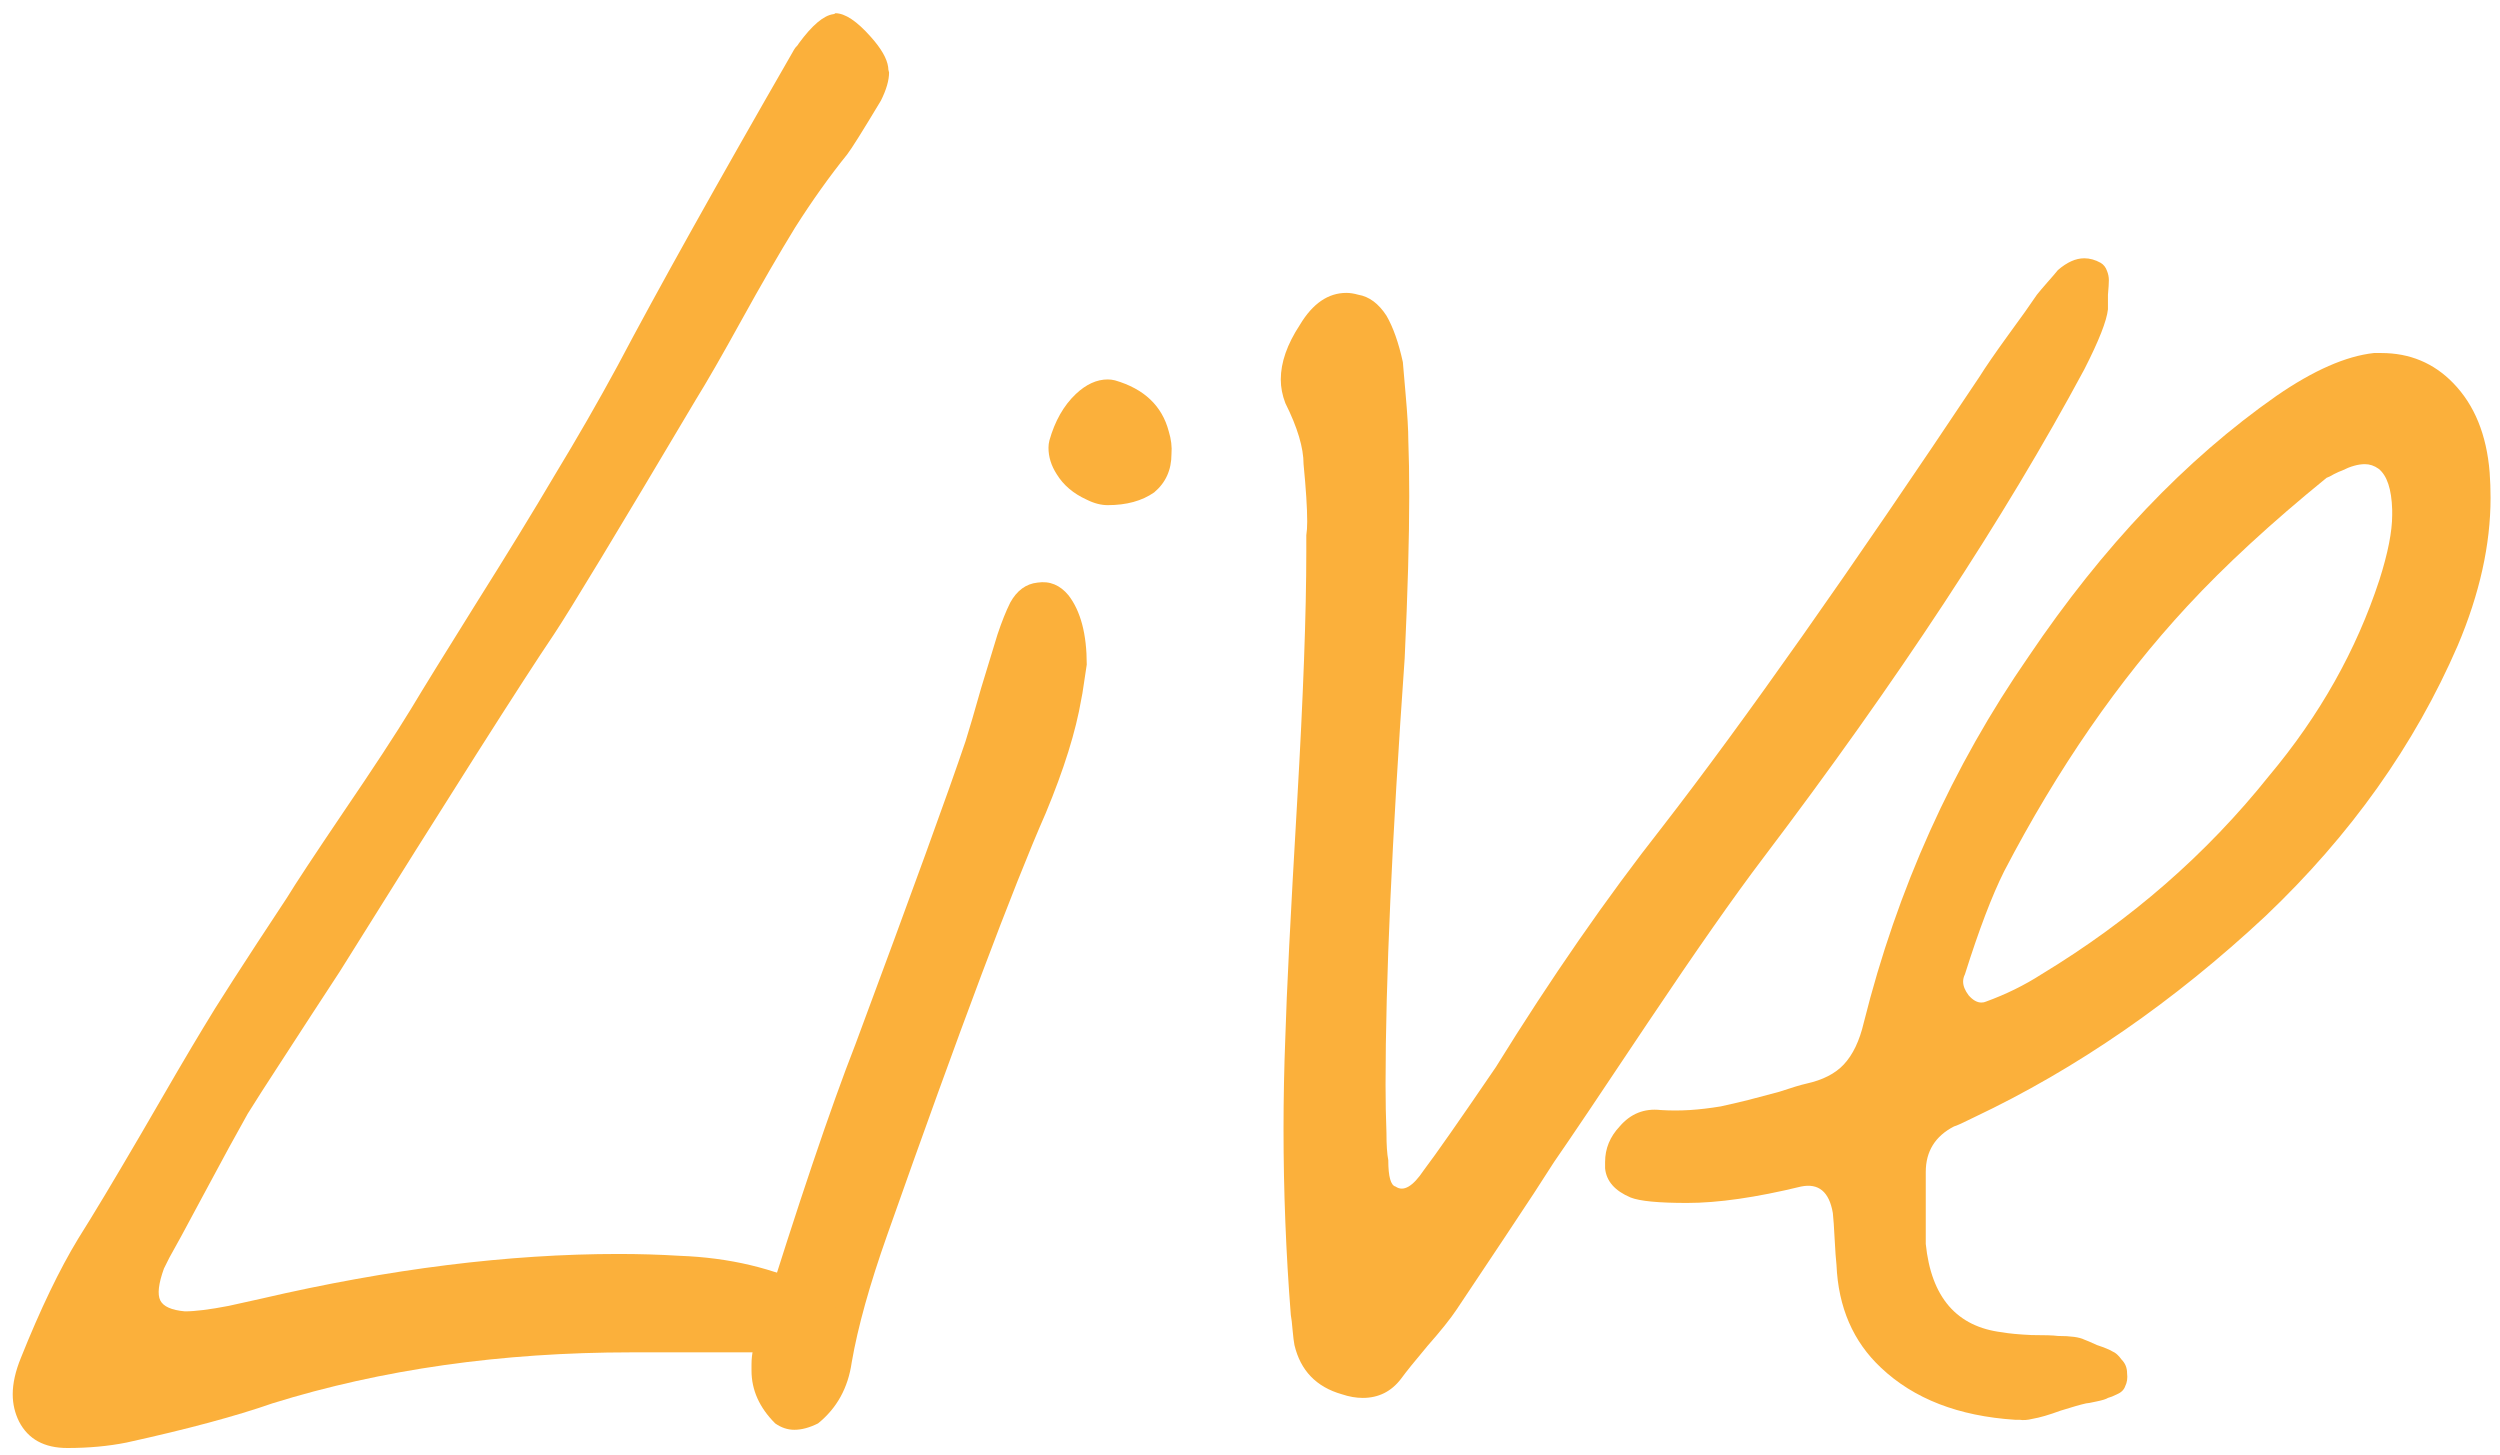 <svg width="134" height="78" viewBox="0 0 134 78" fill="none" xmlns="http://www.w3.org/2000/svg">
<path d="M86.033 62.623C86.033 62.493 86.033 62.379 86.033 62.281C86.033 61.565 86.294 60.93 86.814 60.377C87.4 59.693 88.133 59.4 89.012 59.498C89.533 59.531 90.053 59.531 90.574 59.498C91.095 59.465 91.648 59.4 92.234 59.303C92.82 59.172 93.309 59.059 93.699 58.961C94.09 58.863 94.643 58.717 95.359 58.522C96.043 58.294 96.531 58.147 96.824 58.082C97.703 57.887 98.37 57.545 98.826 57.057C99.314 56.536 99.672 55.787 99.9 54.81C101.691 47.649 104.637 41.106 108.738 35.182C112.71 29.29 117.137 24.635 122.02 21.217C124.005 19.85 125.747 19.085 127.244 18.922C127.374 18.922 127.505 18.922 127.635 18.922C129.165 18.922 130.451 19.459 131.492 20.533C132.632 21.705 133.283 23.3 133.445 25.318C133.478 25.774 133.494 26.23 133.494 26.686C133.494 29.192 132.908 31.829 131.736 34.596C129.425 39.934 125.991 44.768 121.434 49.098C116.518 53.688 111.31 57.285 105.809 59.889C105.223 60.182 104.865 60.344 104.734 60.377C103.725 60.898 103.221 61.712 103.221 62.818C103.221 62.916 103.221 63.014 103.221 63.111V66.676C103.514 69.54 104.881 71.119 107.322 71.412C107.68 71.477 108.201 71.526 108.885 71.559C109.601 71.559 110.073 71.575 110.301 71.607C110.984 71.607 111.456 71.672 111.717 71.803C111.814 71.835 112.042 71.933 112.4 72.096C112.791 72.226 113.068 72.34 113.23 72.438C113.393 72.503 113.556 72.649 113.719 72.877C113.914 73.072 114.012 73.316 114.012 73.609C114.044 73.87 114.012 74.098 113.914 74.293C113.849 74.488 113.702 74.635 113.475 74.732C113.279 74.83 113.117 74.895 112.986 74.928C112.889 74.993 112.677 75.058 112.352 75.123C112.059 75.188 111.88 75.221 111.814 75.221C111.521 75.286 111.066 75.416 110.447 75.611C109.829 75.839 109.324 75.986 108.934 76.051C108.673 76.116 108.445 76.132 108.25 76.1C108.152 76.1 108.071 76.1 108.006 76.1C104.979 75.904 102.586 74.977 100.828 73.316C99.331 71.917 98.533 70.078 98.436 67.799C98.403 67.506 98.37 67.05 98.338 66.432C98.305 65.781 98.273 65.309 98.24 65.016C98.045 63.876 97.475 63.404 96.531 63.6C94.122 64.186 92.088 64.478 90.428 64.478C88.898 64.478 87.889 64.381 87.4 64.186C86.554 63.828 86.098 63.307 86.033 62.623ZM105.32 52.223C105.255 52.353 105.223 52.483 105.223 52.613C105.223 52.841 105.32 53.085 105.516 53.346C105.743 53.606 105.971 53.736 106.199 53.736C106.297 53.736 106.378 53.72 106.443 53.688C107.518 53.297 108.51 52.809 109.422 52.223C114.207 49.325 118.276 45.777 121.629 41.578C124.331 38.355 126.3 34.856 127.537 31.08C127.993 29.648 128.221 28.492 128.221 27.613C128.221 27.516 128.221 27.418 128.221 27.32C128.188 26.213 127.944 25.481 127.488 25.123C127.26 24.96 127.016 24.879 126.756 24.879C126.398 24.879 125.991 24.993 125.535 25.221C125.438 25.253 125.291 25.318 125.096 25.416C124.933 25.514 124.803 25.579 124.705 25.611C121.743 28.02 119.253 30.315 117.234 32.496C113.556 36.467 110.285 41.204 107.42 46.705C106.769 48.007 106.069 49.846 105.32 52.223Z" fill="#FBB03B"/>
<path d="M68.894 55.592C68.96 53.281 69.171 49.065 69.529 42.945C69.855 37.314 70.018 32.854 70.018 29.566C70.018 29.273 70.018 28.98 70.018 28.688C70.05 28.492 70.066 28.248 70.066 27.955C70.066 27.239 70.001 26.213 69.871 24.879C69.871 24 69.546 22.91 68.894 21.607C68.732 21.184 68.65 20.761 68.65 20.338C68.65 19.426 68.992 18.45 69.676 17.408C70.359 16.269 71.189 15.699 72.166 15.699C72.361 15.699 72.573 15.732 72.801 15.797C73.387 15.895 73.891 16.269 74.314 16.92C74.672 17.538 74.966 18.369 75.193 19.41C75.193 19.443 75.242 20.012 75.34 21.119C75.438 22.226 75.486 23.056 75.486 23.609C75.519 24.456 75.535 25.449 75.535 26.588C75.535 28.866 75.454 31.764 75.291 35.279C74.607 44.98 74.266 52.597 74.266 58.131C74.266 59.042 74.282 59.905 74.314 60.719C74.314 61.37 74.347 61.858 74.412 62.184C74.412 63.062 74.542 63.535 74.803 63.6C75.226 63.893 75.731 63.6 76.316 62.721C76.935 61.907 78.221 60.068 80.174 57.203C83.136 52.418 86.115 48.121 89.109 44.312C93.471 38.681 99.135 30.641 106.102 20.191C106.427 19.671 106.932 18.938 107.615 17.994C108.331 17.018 108.852 16.285 109.178 15.797C109.308 15.634 109.487 15.422 109.715 15.162C109.975 14.869 110.171 14.641 110.301 14.479C110.789 14.055 111.261 13.844 111.717 13.844C112.01 13.844 112.303 13.925 112.596 14.088C112.758 14.185 112.872 14.332 112.938 14.527C113.003 14.69 113.035 14.853 113.035 15.016C113.035 15.178 113.019 15.439 112.986 15.797C112.986 16.122 112.986 16.383 112.986 16.578C112.921 17.197 112.498 18.271 111.717 19.801C107.452 27.744 101.707 36.484 94.481 46.022C92.951 48.04 90.9 50.969 88.328 54.81C85.789 58.619 84.113 61.109 83.299 62.281C82.745 63.16 81.883 64.478 80.711 66.236C79.539 67.994 78.66 69.312 78.074 70.191C77.749 70.68 77.228 71.331 76.512 72.144C75.828 72.958 75.356 73.544 75.096 73.902C74.575 74.586 73.891 74.928 73.045 74.928C72.687 74.928 72.312 74.863 71.922 74.732C70.555 74.342 69.708 73.463 69.383 72.096C69.35 71.933 69.318 71.672 69.285 71.314C69.253 70.924 69.22 70.647 69.188 70.484C68.927 67.164 68.797 63.844 68.797 60.523C68.797 58.896 68.829 57.252 68.894 55.592Z" fill="#FBB03B"/>
<path d="M40.281 73.121C40.281 72.568 40.411 71.966 40.672 71.314C42.788 64.511 44.513 59.4 45.848 55.982C48.875 47.844 50.844 42.425 51.756 39.723C51.951 39.104 52.228 38.16 52.586 36.891C52.977 35.621 53.27 34.661 53.465 34.01C53.693 33.326 53.921 32.757 54.148 32.301C54.507 31.65 54.995 31.292 55.613 31.227C56.264 31.129 56.818 31.357 57.273 31.91C57.925 32.757 58.25 33.993 58.25 35.621C58.217 35.816 58.169 36.142 58.103 36.598C58.038 37.053 57.99 37.346 57.957 37.477C57.664 39.202 57.029 41.236 56.053 43.58C54.295 47.584 51.463 55.12 47.557 66.188C46.613 68.857 45.978 71.135 45.652 73.023C45.457 74.391 44.855 75.481 43.846 76.295C43.39 76.523 42.967 76.637 42.576 76.637C42.218 76.637 41.876 76.523 41.551 76.295C40.704 75.449 40.281 74.505 40.281 73.463C40.281 73.333 40.281 73.219 40.281 73.121ZM56.248 23.609C56.541 22.568 57.013 21.738 57.664 21.119C58.217 20.598 58.787 20.338 59.373 20.338C59.503 20.338 59.633 20.354 59.764 20.387C61.326 20.842 62.286 21.754 62.645 23.121C62.775 23.544 62.824 23.951 62.791 24.342C62.791 25.188 62.482 25.872 61.863 26.393C61.212 26.848 60.382 27.076 59.373 27.076C59.015 27.076 58.641 26.979 58.25 26.783C57.534 26.458 56.997 26.002 56.639 25.416C56.346 24.96 56.199 24.488 56.199 24C56.199 23.87 56.215 23.74 56.248 23.609Z" fill="#FBB03B"/>
<path d="M1.023 76.197C0.796 75.742 0.682 75.253 0.682 74.732C0.682 74.147 0.828 73.495 1.121 72.779C2.163 70.175 3.188 68.043 4.197 66.383C4.979 65.146 6.102 63.274 7.566 60.768C9.031 58.228 10.138 56.34 10.887 55.103C11.538 53.997 13.035 51.669 15.379 48.121C15.835 47.372 16.844 45.842 18.406 43.531C20.001 41.188 21.206 39.348 22.02 38.014C22.703 36.874 23.859 35.003 25.486 32.398C27.146 29.762 28.562 27.451 29.734 25.465C30.939 23.479 32.062 21.526 33.103 19.605C35.252 15.537 38.377 9.938 42.478 2.809C42.511 2.743 42.56 2.662 42.625 2.564C42.723 2.467 42.788 2.385 42.82 2.32C43.536 1.344 44.155 0.823 44.676 0.758C44.708 0.758 44.741 0.742 44.773 0.709C45.294 0.709 45.929 1.132 46.678 1.979C47.231 2.597 47.54 3.134 47.605 3.59C47.605 3.688 47.622 3.785 47.654 3.883C47.654 4.306 47.508 4.811 47.215 5.396C46.238 7.024 45.636 7.984 45.408 8.277C44.464 9.449 43.536 10.751 42.625 12.184C41.746 13.616 40.786 15.276 39.744 17.164C38.703 19.052 37.889 20.468 37.303 21.412C33.071 28.541 30.532 32.74 29.686 34.01C27.993 36.516 24.168 42.538 18.211 52.076C17.853 52.63 17.332 53.427 16.648 54.469C15.997 55.478 15.395 56.406 14.842 57.252C14.288 58.098 13.768 58.912 13.279 59.693C12.726 60.67 11.945 62.102 10.935 63.99C9.926 65.878 9.308 67.018 9.08 67.408L8.787 67.994C8.494 68.808 8.429 69.378 8.592 69.703C8.755 70.029 9.194 70.224 9.91 70.289C10.463 70.289 11.245 70.191 12.254 69.996C13.263 69.768 13.849 69.638 14.012 69.606C20.88 68.01 27.26 67.213 33.152 67.213C34.259 67.213 35.35 67.245 36.424 67.311C39.093 67.408 41.486 67.978 43.602 69.019C43.992 69.215 44.318 69.443 44.578 69.703C44.936 70.191 45.018 70.631 44.822 71.022C44.399 71.835 43.829 72.291 43.113 72.389C42.592 72.454 41.714 72.486 40.477 72.486H34.91C34.552 72.486 34.194 72.486 33.836 72.486C26.87 72.486 20.457 73.398 14.598 75.221C12.645 75.904 10.04 76.604 6.785 77.32C5.809 77.516 4.751 77.613 3.611 77.613C2.374 77.613 1.512 77.141 1.023 76.197Z" fill="#FBB03B"/>
</svg>
